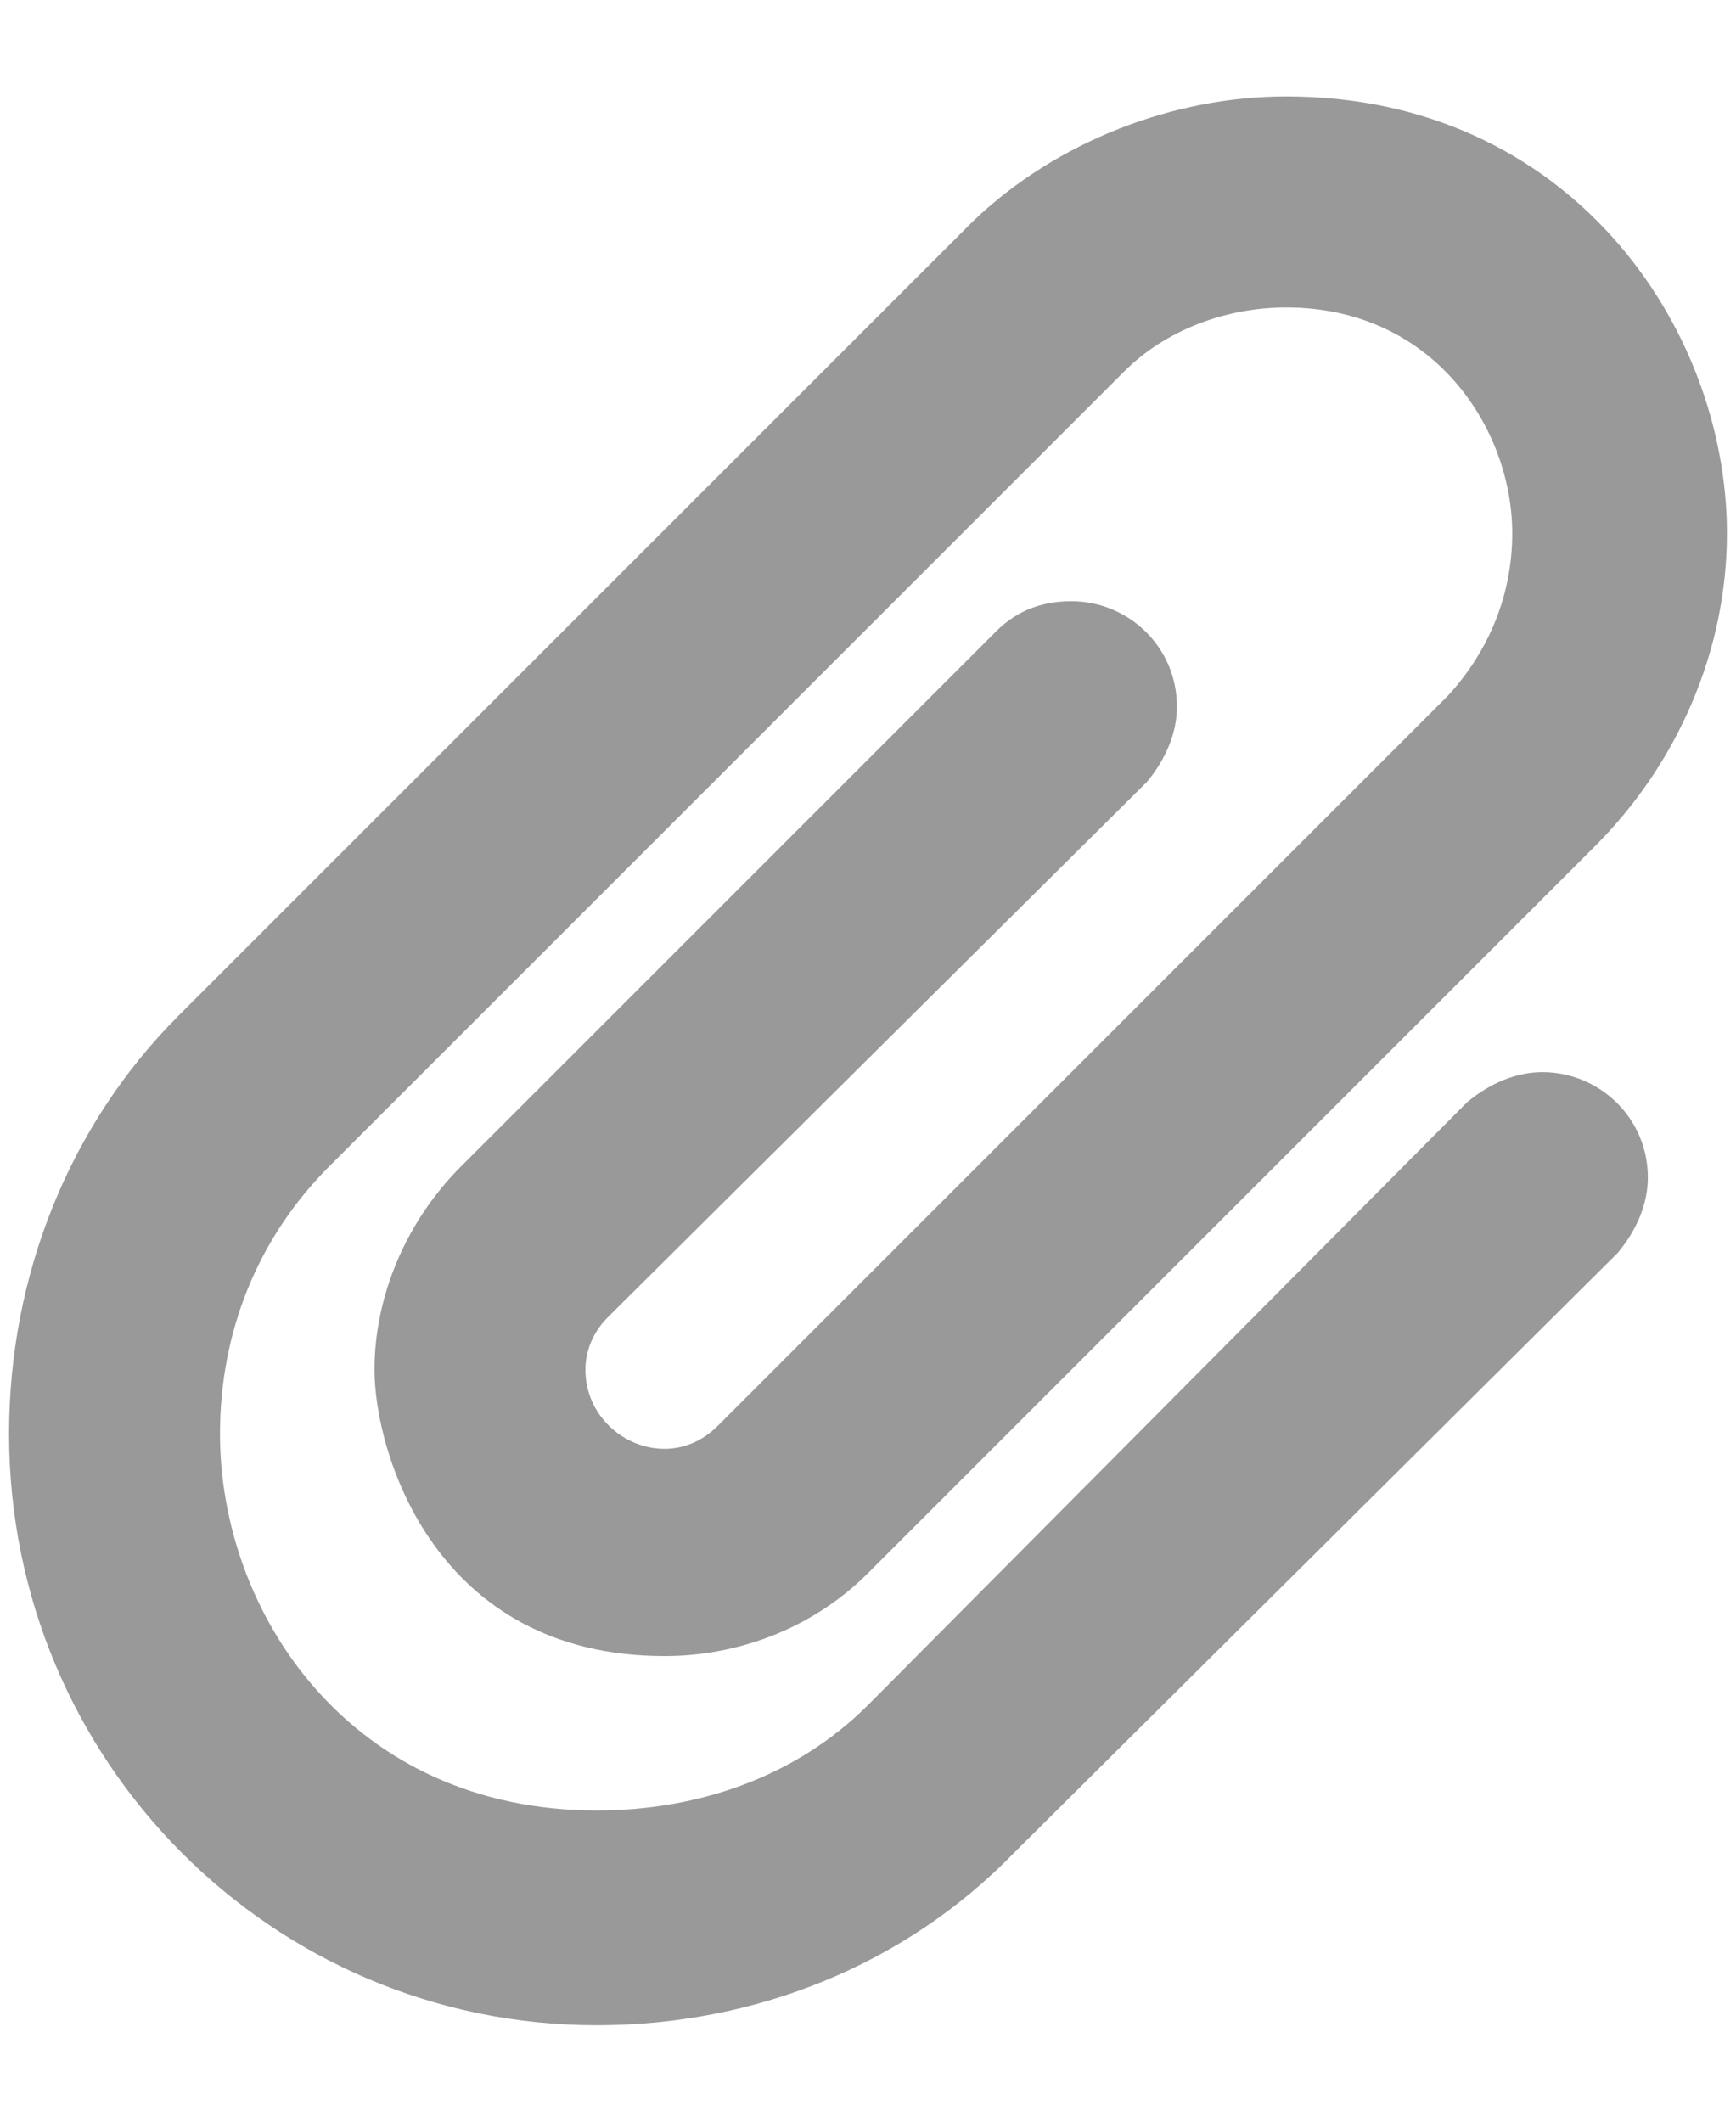 <svg width="18" height="22" viewBox="0 0 18 22" fill="none" xmlns="http://www.w3.org/2000/svg">
<path opacity="0.4" d="M6.188 21C2.828 21 0.094 18.266 0.094 14.867C0.094 13.227 0.719 11.664 1.852 10.531L10.094 2.289C10.953 1.469 12.164 1 13.336 1C16.266 1 17.906 3.383 17.906 5.531C17.906 6.742 17.398 7.914 16.539 8.773L9 16.312C8.414 16.898 7.633 17.172 6.891 17.172C4.508 17.172 3.883 15.062 3.883 14.203C3.883 13.461 4.195 12.68 4.781 12.094L10.328 6.547C10.562 6.312 10.836 6.234 11.109 6.234C11.695 6.234 12.203 6.703 12.203 7.328C12.203 7.602 12.086 7.875 11.891 8.109L6.305 13.656C6.148 13.812 6.07 14.008 6.07 14.203C6.07 14.672 6.461 15.023 6.891 15.023C7.086 15.023 7.281 14.945 7.438 14.789L15.016 7.211C15.445 6.742 15.68 6.156 15.68 5.531C15.68 4.438 14.859 3.188 13.336 3.188C12.711 3.188 12.086 3.422 11.656 3.852L3.414 12.094C2.672 12.836 2.281 13.812 2.281 14.867C2.281 16.742 3.648 18.773 6.188 18.773C7.242 18.773 8.258 18.422 9 17.68L15.211 11.43C15.445 11.234 15.719 11.117 15.992 11.117C16.578 11.117 17.086 11.586 17.086 12.211C17.086 12.484 16.969 12.758 16.773 12.992L10.523 19.203C9.391 20.375 7.828 21 6.188 21Z" fill="black"/>
</svg>
